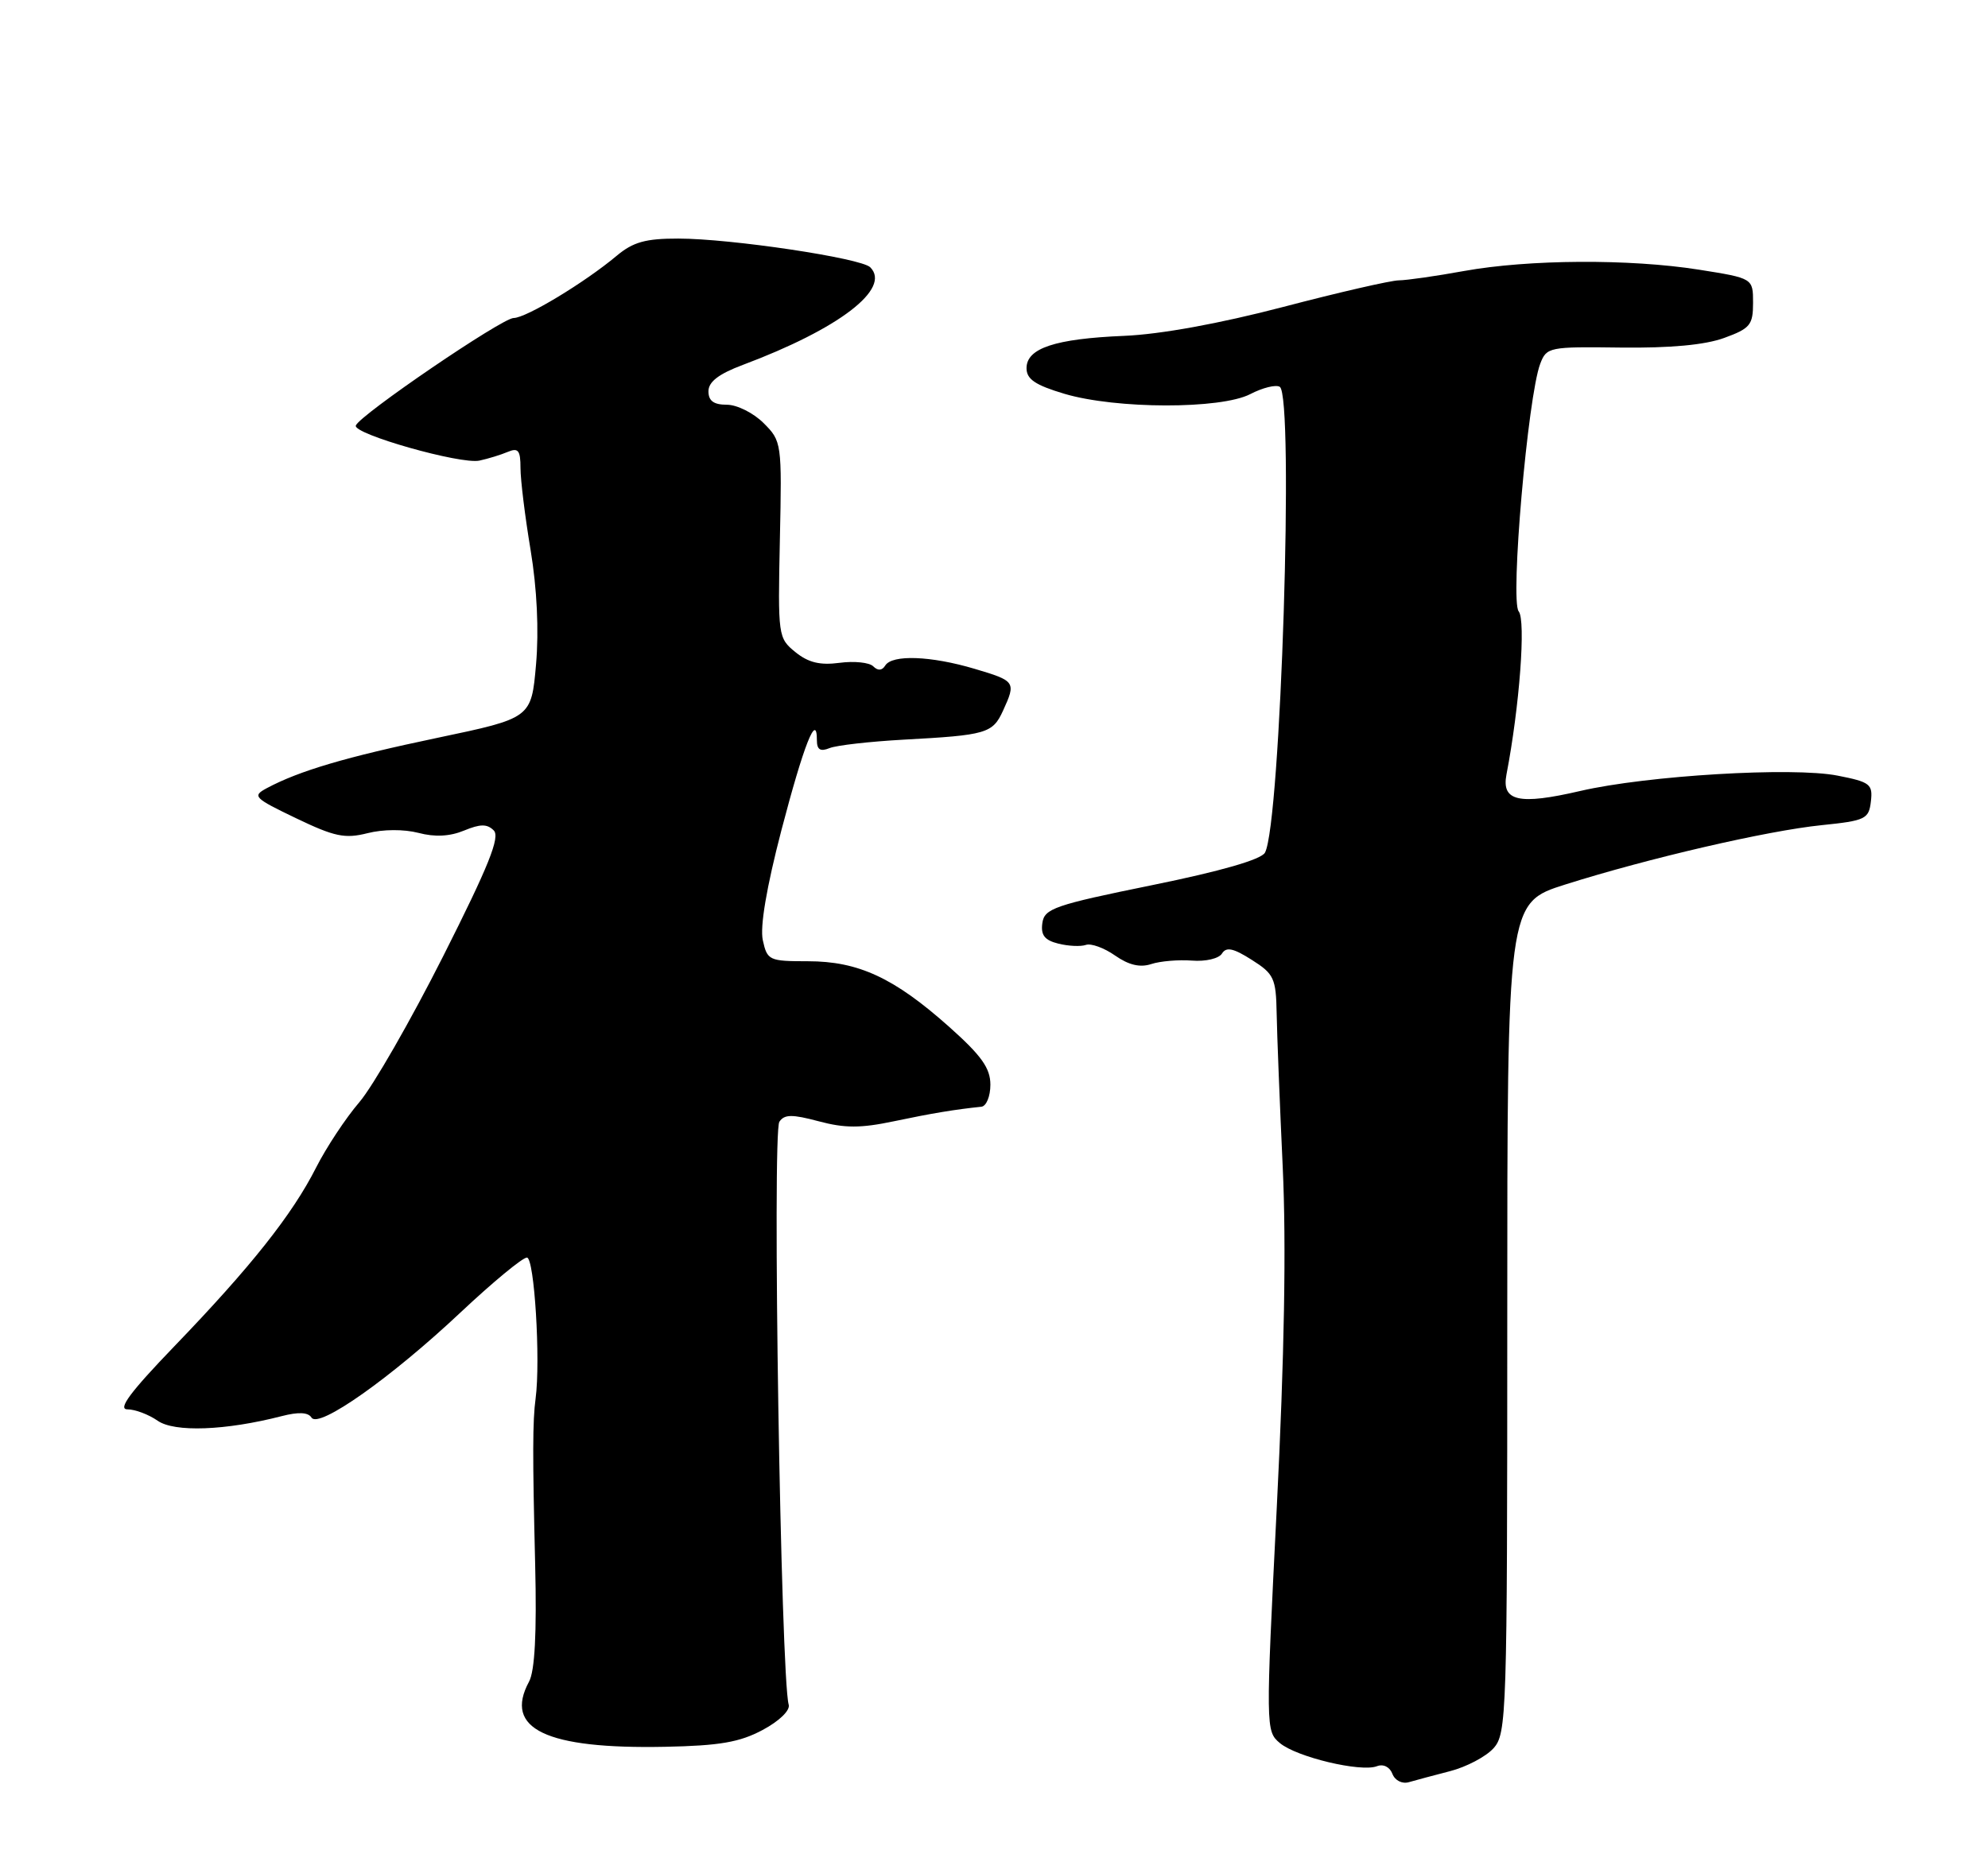 <?xml version="1.0" encoding="UTF-8" standalone="no"?>
<!DOCTYPE svg PUBLIC "-//W3C//DTD SVG 1.1//EN" "http://www.w3.org/Graphics/SVG/1.1/DTD/svg11.dtd" >
<svg xmlns="http://www.w3.org/2000/svg" xmlns:xlink="http://www.w3.org/1999/xlink" version="1.1" viewBox="0 0 275 256">
 <g >
 <path fill="currentColor"
d=" M 200.59 245.06 C 202.84 244.48 205.54 243.06 206.59 241.90 C 208.42 239.87 208.50 237.47 208.50 182.36 C 208.50 124.93 208.50 124.93 216.50 122.39 C 227.97 118.76 244.44 114.94 252.00 114.17 C 258.06 113.55 258.52 113.32 258.80 110.89 C 259.08 108.50 258.70 108.20 254.21 107.32 C 248.02 106.09 227.83 107.30 218.60 109.44 C 210.11 111.41 207.68 110.87 208.39 107.16 C 210.20 97.76 211.09 85.82 210.08 84.59 C 208.88 83.15 211.34 54.86 213.06 50.33 C 213.94 48.02 214.28 47.96 224.23 48.09 C 231.05 48.17 235.84 47.73 238.50 46.76 C 242.10 45.45 242.50 44.96 242.50 41.90 C 242.50 38.50 242.50 38.50 235.00 37.31 C 225.44 35.80 211.47 35.88 202.50 37.50 C 198.65 38.20 194.60 38.78 193.50 38.79 C 192.40 38.80 185.20 40.45 177.50 42.47 C 168.70 44.77 160.53 46.26 155.50 46.47 C 145.94 46.87 142.00 48.18 142.00 50.94 C 142.00 52.47 143.20 53.28 147.25 54.49 C 154.40 56.61 168.87 56.64 172.95 54.53 C 174.66 53.64 176.50 53.19 177.03 53.52 C 179.04 54.76 177.16 114.03 174.98 117.98 C 174.45 118.93 168.88 120.54 159.33 122.48 C 145.87 125.22 144.47 125.71 144.19 127.71 C 143.95 129.38 144.50 130.09 146.39 130.56 C 147.78 130.91 149.50 130.99 150.21 130.74 C 150.92 130.49 152.74 131.15 154.25 132.21 C 156.14 133.53 157.70 133.90 159.25 133.39 C 160.49 132.98 163.02 132.77 164.89 132.91 C 166.78 133.06 168.61 132.63 169.04 131.93 C 169.63 130.98 170.62 131.19 173.16 132.81 C 176.23 134.75 176.51 135.35 176.60 140.21 C 176.65 143.12 177.03 152.70 177.44 161.50 C 177.94 172.23 177.67 187.71 176.62 208.50 C 175.08 239.15 175.08 239.52 177.04 241.17 C 179.34 243.11 188.23 245.23 190.46 244.38 C 191.35 244.03 192.24 244.47 192.61 245.43 C 192.96 246.35 193.95 246.85 194.87 246.59 C 195.77 246.33 198.34 245.64 200.59 245.06 Z  M 105.50 239.36 C 107.82 238.12 109.33 236.64 109.10 235.86 C 108.01 232.12 106.80 156.72 107.81 155.21 C 108.50 154.17 109.56 154.16 113.24 155.14 C 116.86 156.11 119.05 156.11 123.66 155.14 C 128.93 154.03 132.09 153.51 135.75 153.13 C 136.44 153.06 137.00 151.69 137.00 150.08 C 137.00 147.79 135.77 146.06 131.28 142.06 C 123.69 135.30 118.75 133.00 111.76 133.00 C 106.39 133.00 106.13 132.88 105.52 130.09 C 105.11 128.22 106.03 122.79 108.10 114.84 C 111.18 103.07 113.00 98.44 113.00 102.41 C 113.00 103.73 113.47 104.03 114.75 103.51 C 115.71 103.12 120.33 102.60 125.00 102.34 C 136.46 101.72 137.31 101.48 138.75 98.33 C 140.57 94.35 140.48 94.22 134.82 92.54 C 128.76 90.74 123.40 90.54 122.45 92.09 C 122.01 92.80 121.43 92.83 120.79 92.19 C 120.26 91.66 118.16 91.44 116.14 91.71 C 113.44 92.07 111.82 91.68 110.03 90.23 C 107.63 88.28 107.60 88.02 107.88 74.66 C 108.17 61.27 108.13 61.04 105.63 58.54 C 104.23 57.14 101.95 56.00 100.55 56.00 C 98.73 56.00 98.00 55.47 98.00 54.14 C 98.00 52.83 99.42 51.74 102.75 50.49 C 116.09 45.49 123.33 39.93 120.38 36.98 C 119.11 35.71 101.07 33.01 93.83 33.01 C 89.31 33.00 87.58 33.49 85.33 35.37 C 80.91 39.08 72.77 44.00 71.05 44.00 C 69.44 44.01 49.72 57.45 49.22 58.88 C 48.81 60.05 63.75 64.29 66.32 63.73 C 67.52 63.47 69.29 62.93 70.25 62.52 C 71.69 61.92 72.00 62.31 72.00 64.76 C 72.00 66.40 72.63 71.51 73.40 76.12 C 74.28 81.43 74.56 87.22 74.15 91.93 C 73.50 99.36 73.50 99.36 60.50 102.09 C 47.85 104.74 41.40 106.65 36.91 109.05 C 34.86 110.15 35.10 110.40 40.95 113.21 C 46.28 115.77 47.71 116.07 50.84 115.28 C 53.00 114.73 55.88 114.72 57.89 115.24 C 60.16 115.84 62.23 115.73 64.19 114.92 C 66.44 113.99 67.38 113.98 68.30 114.90 C 69.21 115.81 67.61 119.80 61.31 132.29 C 56.81 141.21 51.59 150.30 49.71 152.50 C 47.82 154.70 45.13 158.78 43.72 161.56 C 40.43 168.06 34.68 175.31 24.14 186.25 C 18.01 192.62 16.24 195.00 17.63 195.00 C 18.69 195.00 20.56 195.71 21.80 196.57 C 24.12 198.20 31.19 197.94 38.96 195.94 C 41.28 195.34 42.63 195.40 43.09 196.14 C 44.06 197.72 54.10 190.63 63.73 181.57 C 68.16 177.41 72.28 174.00 72.89 174.00 C 73.92 174.00 74.79 188.22 74.09 193.50 C 73.67 196.61 73.66 201.38 74.03 216.50 C 74.26 225.97 73.98 231.21 73.18 232.68 C 69.65 239.21 75.52 242.02 92.00 241.69 C 99.55 241.54 102.32 241.06 105.50 239.36 Z "/>
</g>
</svg>
